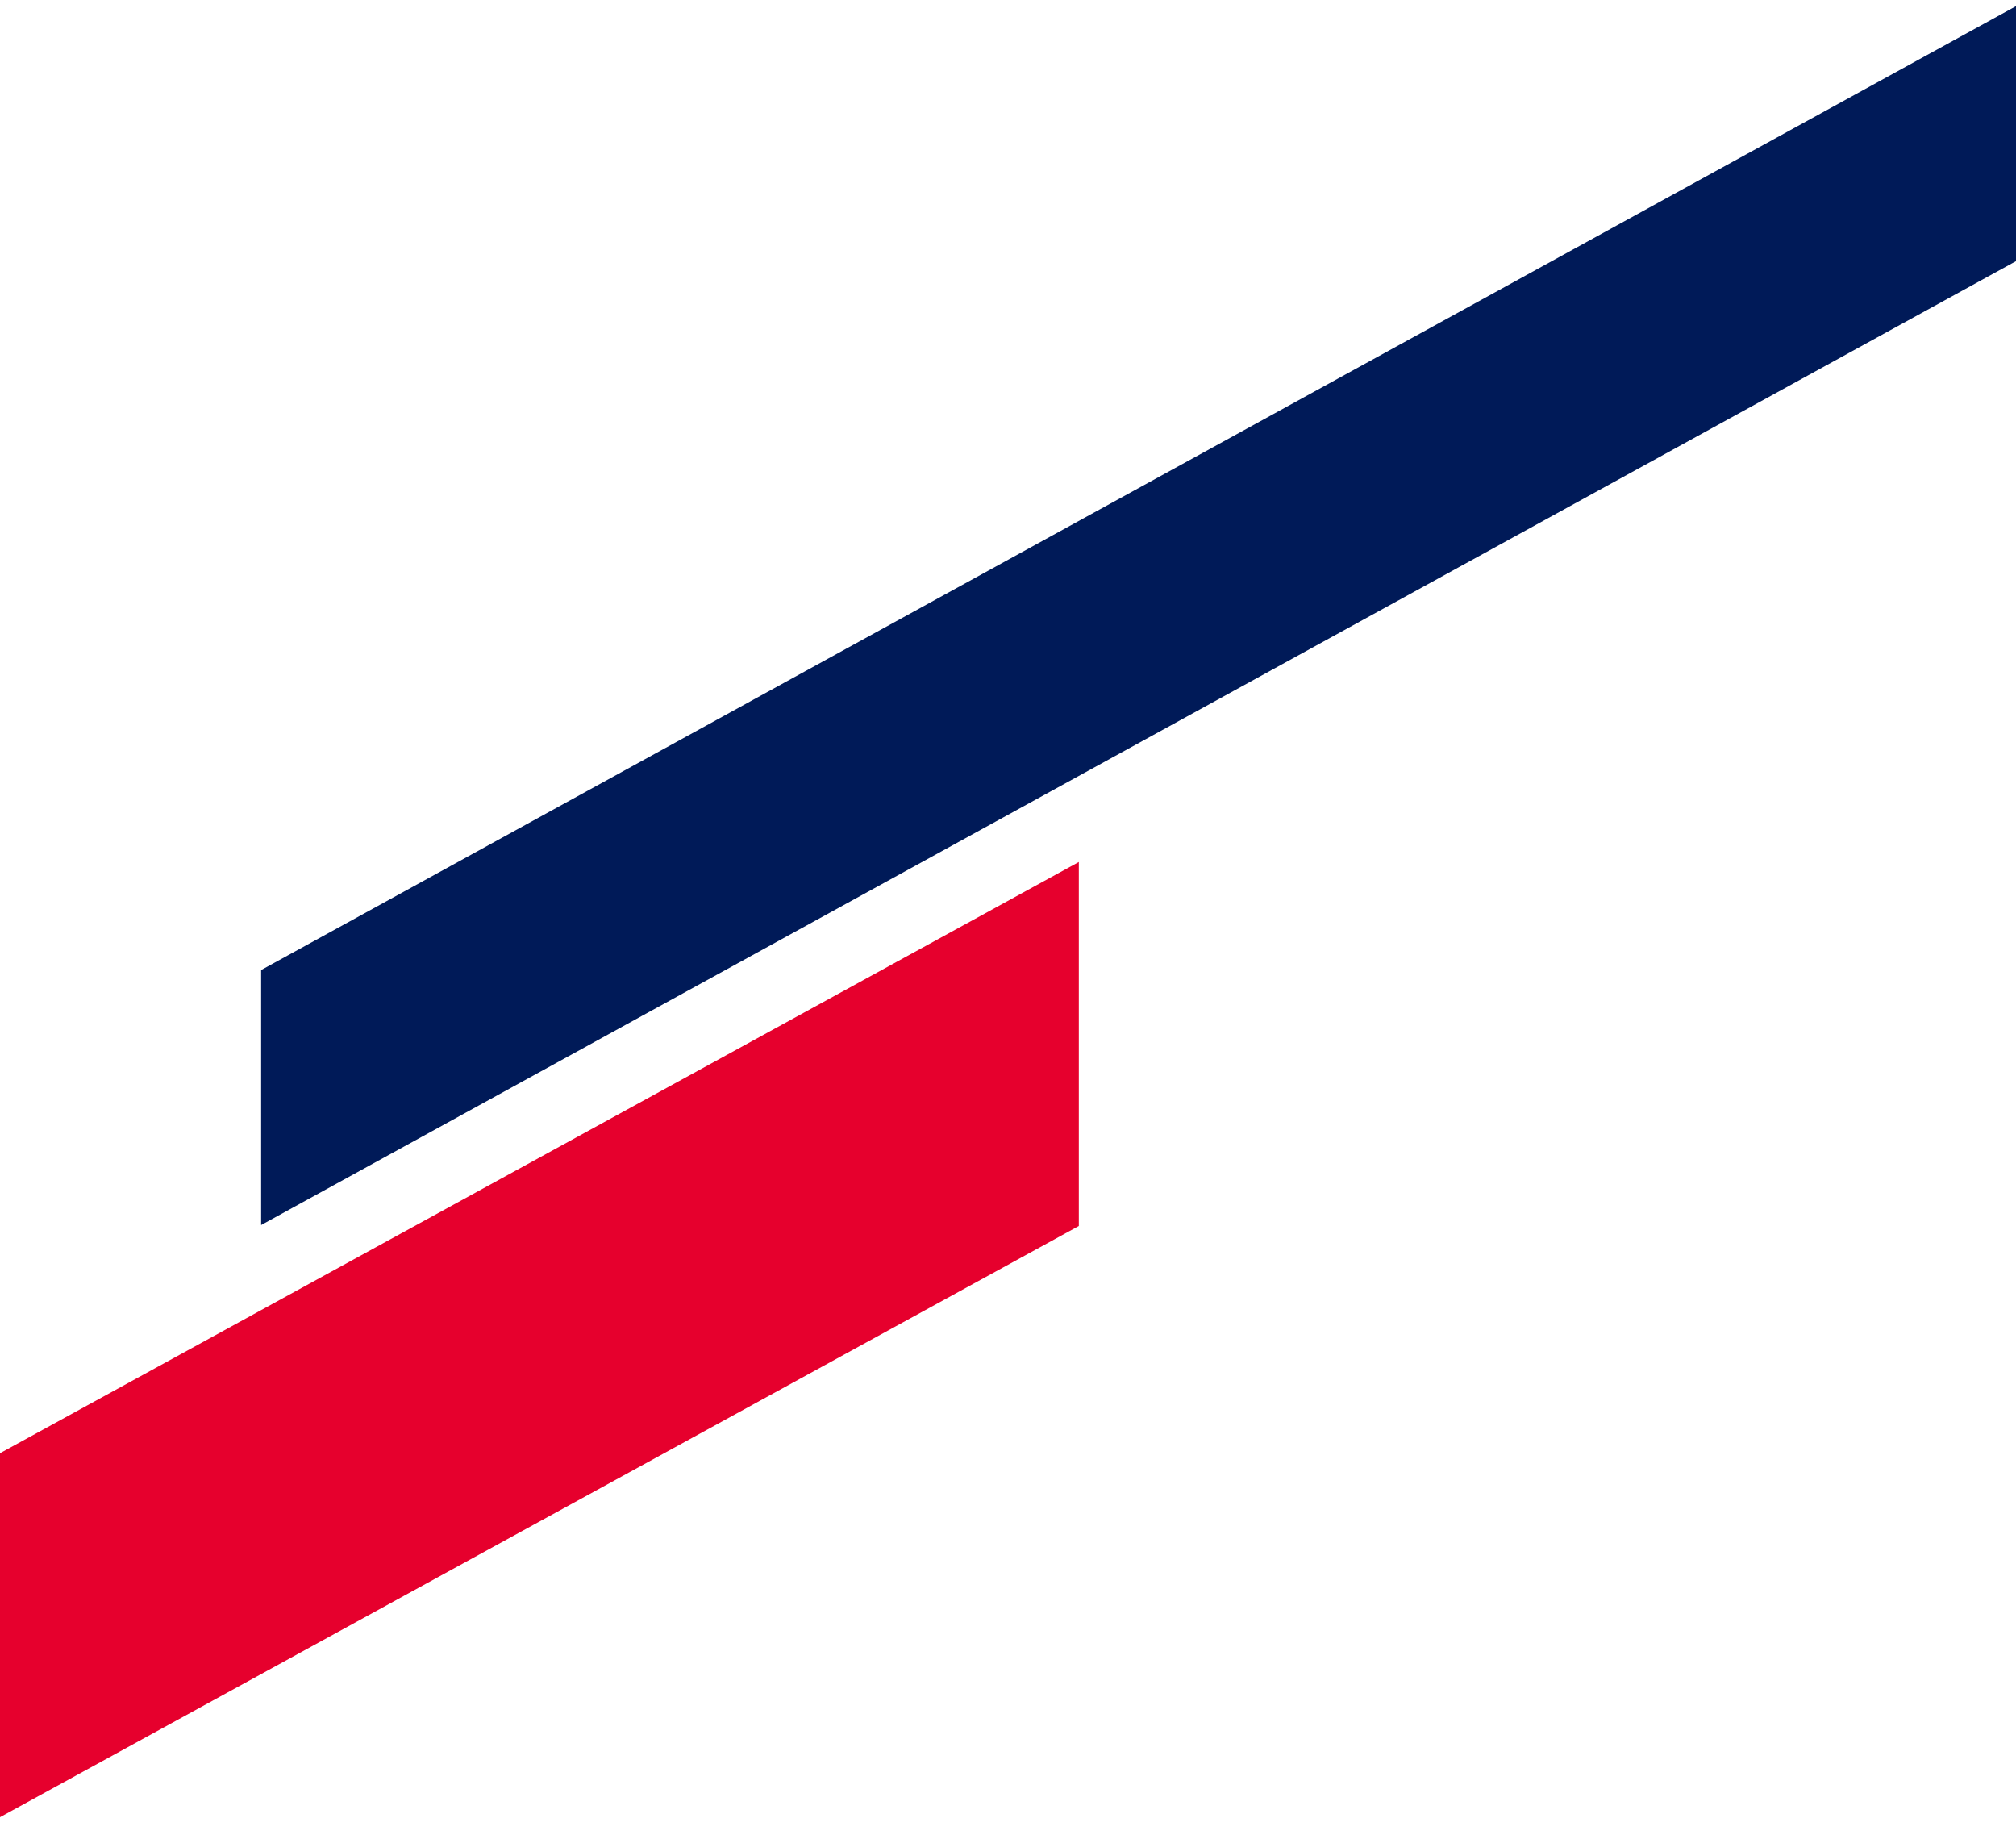 <svg width="193" height="176" viewBox="0 0 193 176" xmlns="http://www.w3.org/2000/svg">
    <g fill="none" fill-rule="evenodd">
        <path fill="#E6002D" d="m-15 147.31 118.28-64.805v34.837L-15 182.146z"/>
        <path fill="#001A58" d="M25 92.846 193.29.43v24.407L25 117.253z"/>
    </g>
</svg>
